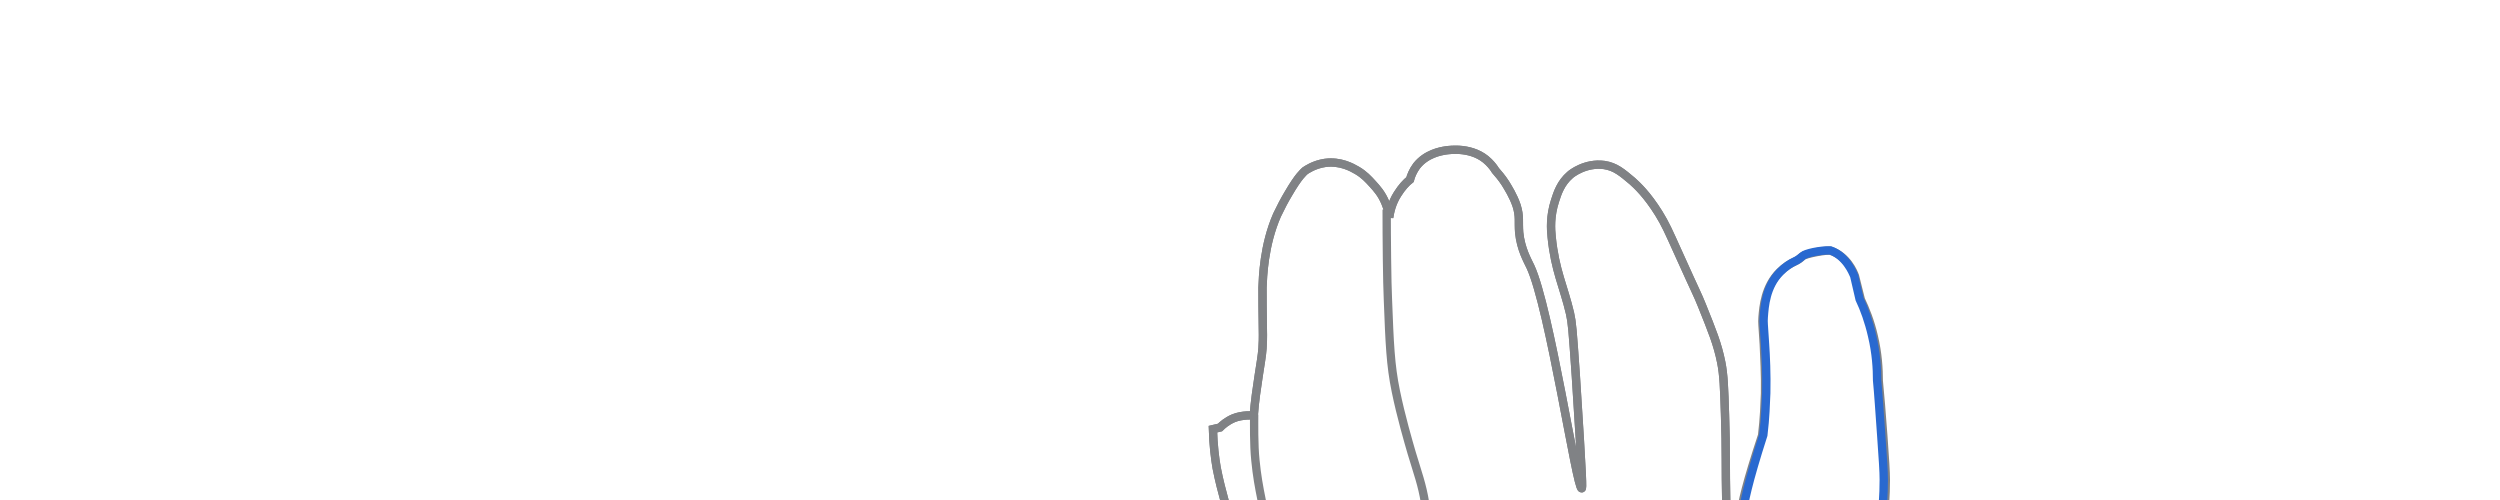 <svg xmlns="http://www.w3.org/2000/svg" xmlns:xlink="http://www.w3.org/1999/xlink" version="1.1" 
     viewBox="30 115 600 120" style="enable-background:new 0 0 716.3 380;" xml:space="preserve">
    <g xmlns="http://www.w3.org/2000/svg" style="display: block; fill:none; stroke-width:2">
        <path stroke="#808285" d="M355.2,379.8c-4.5-8.3-8.1-15.1-10.7-20c-3.2-6.2-4.8-9.3-5.2-10.2c-3.1-6.3-3.7-7.9-6.2-11.6   c-0.8-1.2-2.9-4.2-4.8-8.6c-2.2-5-2.7-8.5-2.9-9.8c-0.2-1.8-0.2-3-0.1-7.3c0.4-14.2,0.5-15.5,0.1-18.8c-0.3-2.6-0.5-2.1-1.5-8.2   c-0.7-4.1-1.1-7.3-1.3-9.4c-0.6-4.5-0.8-6.8-0.9-9.7c0-1.6-0.1-4,0.2-7c0.3-3.3,0.6-2.8,1.3-7.9c0.5-3.2,0.6-5.1,1.3-9.4   c0.1-0.7,0.2-1.2,0.3-1.6c0.2-0.1,0.3-0.3,0.5-0.4c-0.4-1.1-0.9-2.7-1.4-4.7c-0.6-2.2-1.3-4.8-1.9-7.9c-0.4-2.3-0.8-5.5-0.9-9.3   l1.7-0.4c0.6-0.6,1.6-1.5,3.2-2.2c2.1-0.9,4.9-0.7,4.9-0.7c0.5-6.6,1.9-13,2.1-16.1c0.1-1.5,0.1-2.6,0.1-3.2   c-0.1-4.8-0.1-10-0.1-11.4c0.1-2.4,0.3-10.1,3.5-17.4c0.9-1.9,1.8-3.6,2.7-5.1c2.5-4.3,3.6-5.1,4-5.5c0.3-0.2,2.1-1.5,4.8-1.9   c3.7-0.5,6.5,1.1,7.7,1.8c1.7,1,2.7,2.1,3.7,3.2c1,1.1,2.2,2.4,3.1,4.6c0.6,1.4,0.8,2.6,0.9,3.5c0.2-1.3,0.6-3.4,2-5.6   c1-1.6,2.1-2.8,3-3.5c0.2-0.8,0.7-2.1,1.6-3.3c2.3-2.9,5.7-3.5,7-3.7c0.8-0.1,6.5-1,10.3,2.8c0.8,0.8,1.3,1.5,1.6,2   c0.6,0.7,1.5,1.7,2.4,3.1c0.6,1,1.9,3,2.7,5.4c0.8,2.6,0.4,3.7,0.6,6.4c0.4,4,2,6.7,2.7,8.2c4.6,9.8,11.1,53.4,12.3,53.2   c0.2,0,0.3-0.8-1.4-27c-0.8-11.5-0.9-12.7-1.4-15c-1.5-6.4-3.6-10.3-4.4-18.3c-0.2-1.9-0.4-5,0.8-8.7c0.6-1.9,1.4-4.3,3.6-6.2   c0.3-0.3,3.7-3,8.2-2.4c2.7,0.4,4.3,1.8,6.8,3.9c1.1,1,3.5,3.2,6.3,7.7c1.6,2.6,2.3,4.2,4.6,9.3c5,11.1,4.5,9.7,5.8,12.9   c2.4,6,3.7,9.1,4.6,13.6c0.6,3,0.7,6.2,0.9,12.5c0.3,8.5,0.1,12.3,0.3,21.5c0.1,4.4,0.2,8,0.3,10.1c0.6-0.7,1.4-1.7,2.1-3.2   c1-2.2,1.1-4.1,1.1-4.6c0.2-2.3,1.3-7.3,5.1-18.8c0.5-4.1,0.6-7.6,0.7-10.1c0.1-4.5-0.2-8.9-0.3-11.8c-0.3-5.1-0.4-4.9-0.3-6.4   c0.2-2.6,0.6-7.4,4.1-10.9c1.2-1.2,2.5-2,3.6-2.5c0.7-0.3,1.4-0.8,1.9-1.3c0.7-0.6,6.1-1.6,6.8-1.3c3.9,1.3,5.5,5.2,5.8,6.1   c0.5,1.9,0.9,3.7,1.4,5.6c1.1,2.3,2.3,5.3,3.1,8.8c1,4.2,1.2,7.9,1.2,10.7c0.3,3.1,0.7,7.7,1.1,13.3c0.4,5.7,0.6,8.5,0.6,10.5   c0,7.7-1.1,13.6-2.2,19c-1.6,7.8-2.3,7.7-3.6,15.5c-1.1,6.4-1.4,11-1.5,12.9c-0.2,4.4-0.9,20.1-1.1,22.6c-0.2,3.2,0.3,5.2,0.6,9.6   c0.3,4.5,0.5,3.8,1.4,12.3c0.3,2.7,0.9,9.2,1.2,17.2c0.6,14-0.2,17.8,0.8,25.4c0.7,5.3,1.7,11.5,1.7,11.5c0.2,1.6,0.5,2.9,0.6,3.7   C438.5,379.8,396.9,379.8,355.2,379.8z"/>
        <path stroke="#808285" d="M355.2,379.8c-4.5-8.3-8.1-15.1-10.7-20c-3.2-6.2-4.8-9.3-5.2-10.2c-3.1-6.3-3.7-7.9-6.2-11.6   c-0.8-1.2-2.9-4.2-4.8-8.6c-2.2-5-2.7-8.5-2.9-9.8c-0.2-1.8-0.2-3-0.1-7.3c0.4-14.2,0.5-15.5,0.1-18.8c-0.3-2.6-0.5-2.1-1.5-8.2   c-0.7-4.1-1.1-7.3-1.3-9.4c-0.6-4.5-0.8-6.8-0.9-9.7c0-1.6-0.1-4,0.2-7c0.3-3.3,0.6-2.8,1.3-7.9c0.5-3.2,0.6-5.1,1.3-9.4   c0.1-0.7,0.2-1.2,0.3-1.6c0.2-0.1-0.4-3.2-0.9-5.1c-0.6-2.2-1.3-4.8-1.9-7.9c-0.4-2.3-0.8-5.5-0.9-9.3l1.7-0.4   c0.6-0.6,1.6-1.5,3.2-2.2c2.1-0.9,4.9-0.7,4.9-0.7c0.5-6.6,1.9-13,2.1-16.1c0.1-1.5,0.1-2.6,0.1-3.2c-0.1-4.8-0.1-10-0.1-11.4   c0.1-2.4,0.3-10.1,3.5-17.4c0.9-1.9,1.8-3.6,2.7-5.1c2.5-4.3,3.6-5.1,4-5.5c0.3-0.2,2.1-1.5,4.8-1.9c3.7-0.5,6.5,1.1,7.7,1.8   c1.7,1,2.7,2.1,3.7,3.2c1,1.1,2.2,2.4,3.1,4.6c0.6,1.4,0.8,2.6,0.9,3.5c0.2-1.3,0.6-3.4,2-5.6c1-1.6,2.1-2.8,3-3.5   c0.2-0.8,0.7-2.1,1.6-3.3c2.3-2.9,5.7-3.5,7-3.7c0.8-0.1,6.5-1,10.3,2.8c0.8,0.8,1.3,1.5,1.6,2c0.6,0.7,1.5,1.7,2.4,3.1   c0.6,1,1.9,3,2.7,5.4c0.8,2.6,0.4,3.7,0.6,6.4c0.4,4,2,6.7,2.7,8.2c4.6,9.8,11.1,53.4,12.3,53.2c0.2,0,0.3-0.8-1.4-27   c-0.8-11.5-0.9-12.7-1.4-15c-1.5-6.4-3.6-10.3-4.4-18.3c-0.2-1.9-0.4-5,0.8-8.7c0.6-1.9,1.4-4.3,3.6-6.2c0.3-0.3,3.7-3,8.2-2.4   c2.7,0.4,4.3,1.8,6.8,3.9c1.1,1,3.5,3.2,6.3,7.7c1.6,2.6,2.3,4.2,4.6,9.3c5,11.1,4.5,9.7,5.8,12.9c2.4,6,3.7,9.1,4.6,13.6   c0.6,3,0.7,6.2,0.9,12.5c0.3,8.5,0.1,12.3,0.3,21.5c0.1,4.4,0.2,8,0.3,10.1"/>
        <path stroke="#808285" d="M476.6,264.6c-1.1,6.4-1.4,11-1.5,12.9c-0.2,4.4-0.9,20.1-1.1,22.6c-0.2,3.2,0.3,5.2,0.6,9.6   c0.3,4.5,0.5,3.8,1.4,12.3c0.3,2.7,0.9,9.2,1.2,17.2c0.6,14-0.2,17.8,0.8,25.4c0.7,5.3,1.7,11.5,1.7,11.5c0.2,1.6,0.5,2.9,0.6,3.7"/>
        <path stroke="#2969D0" d="M445.9,245.1c0.4-0.6,0.9-1.4,1.3-2.3c0.9-2.2,1-4.1,1.1-4.6c0.2-2.3,1.2-7.3,4.9-18.8   c0.5-4.1,0.6-7.6,0.7-10.1c0.1-4.5-0.1-8.9-0.3-11.8c-0.3-5.1-0.4-4.9-0.3-6.4c0.2-2.6,0.5-7.4,4-10.9c1.2-1.2,2.4-2,3.5-2.5   c0.7-0.3,1.3-0.8,1.9-1.3c0.6-0.6,4.2-1.4,6.6-1.3c3.7,1.3,5.3,5.2,5.7,6.1c0.4,1.9,0.9,3.7,1.3,5.6c1.1,2.3,2.2,5.3,3,8.8   c1,4.2,1.2,7.9,1.2,10.7c0.3,3.1,0.6,7.7,1,13.3c0.4,5.7,0.6,8.5,0.6,10.5c0,7.7-1.1,13.6-2.1,19c-1.5,7.8-2.2,7.7-3.5,15.5"/>
        <path stroke="#808285" d="M372.8,246.5c0.1-2.5,0-6.3-0.8-10.9c-0.7-4.3-1.7-6.9-3.2-11.9c-0.7-2.4-2.6-8.9-3.8-14.8   c-1.3-6.3-1.5-11.5-1.9-22c-0.2-4-0.3-14.9-0.3-21.6"/>
        <path stroke="#808285" d="M336.8,283.2c0.1-7.1,0-14.2-0.1-21.5c0-1.9-0.1-3.7-0.1-5.6c-0.6-3.9-1.1-7.1-1.5-9.3   c-1.8-10.3-3.1-14.1-3.8-21.3c-0.4-3.8-0.3-9-0.3-11"/>
    </g>
</svg>